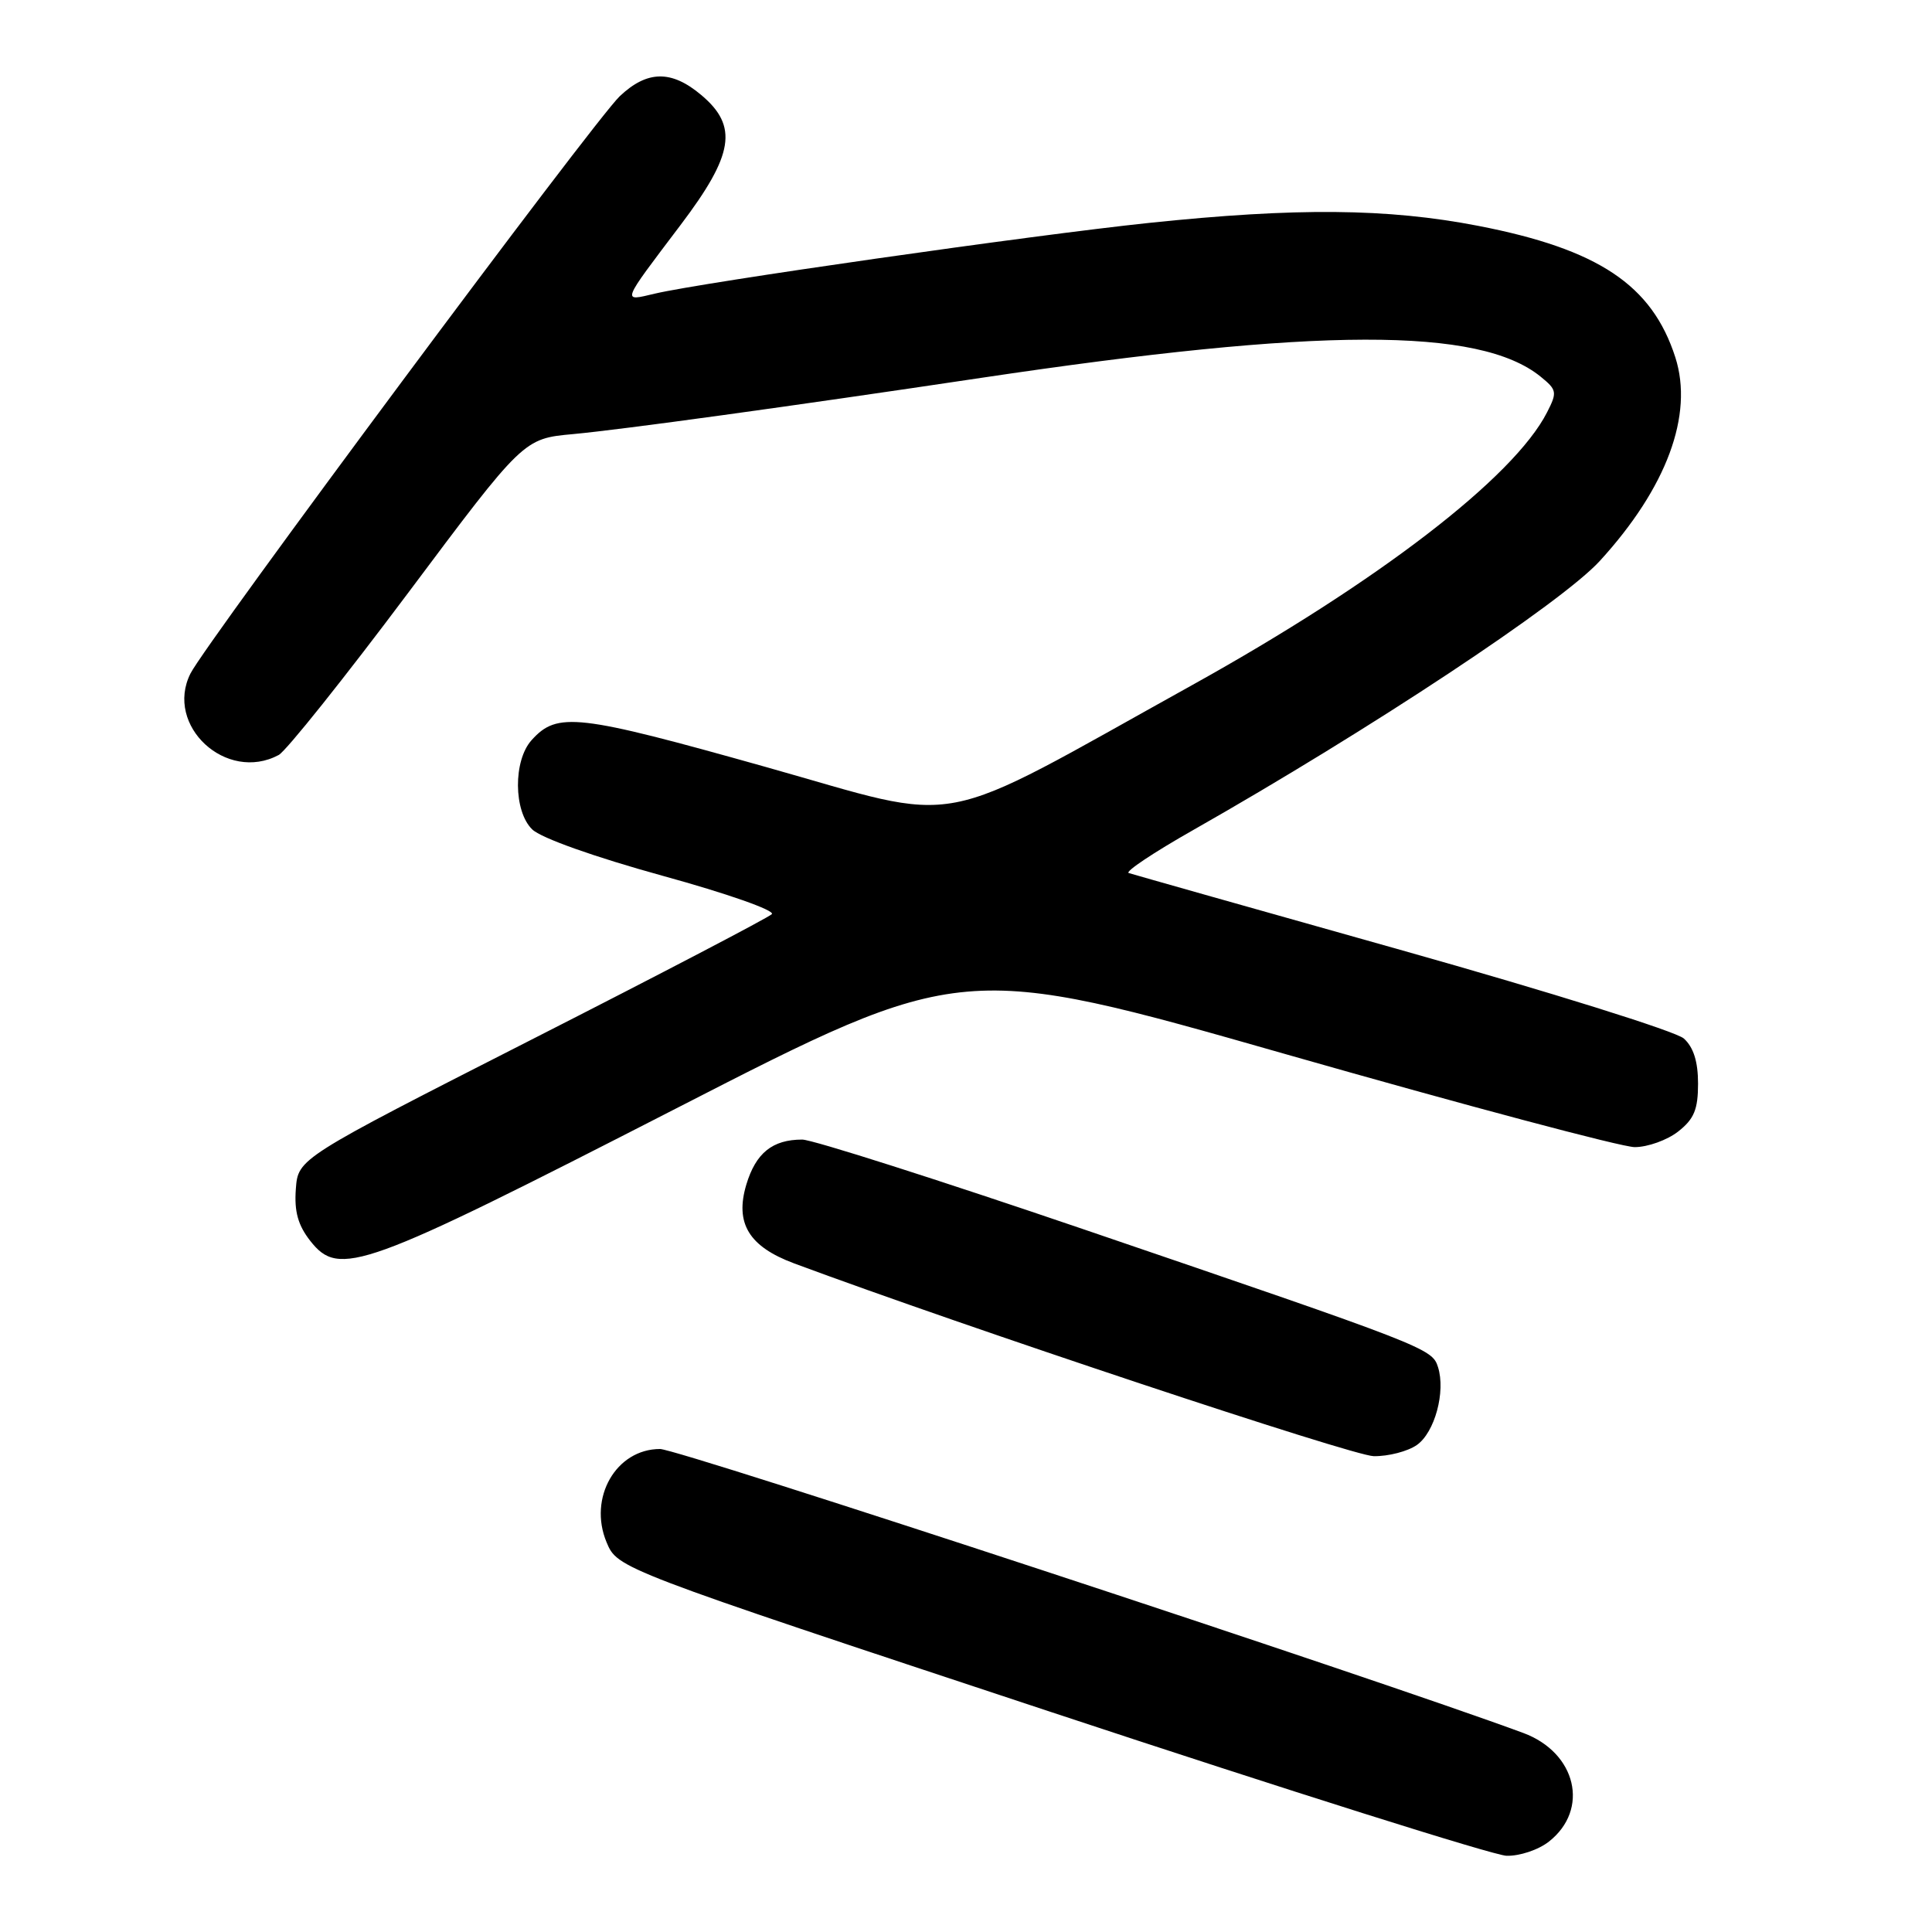 <?xml version="1.0" encoding="UTF-8" standalone="no"?>
<!DOCTYPE svg PUBLIC "-//W3C//DTD SVG 1.1//EN" "http://www.w3.org/Graphics/SVG/1.1/DTD/svg11.dtd" >
<svg xmlns="http://www.w3.org/2000/svg" xmlns:xlink="http://www.w3.org/1999/xlink" version="1.1" viewBox="0 0 256 256">
 <g >
 <path fill="currentColor"
d=" M 205.24 244.02 C 210.66 239.76 208.88 232.24 201.85 229.63 C 182.40 222.43 89.91 192.00 87.46 192.00 C 81.63 192.00 77.92 198.47 80.37 204.35 C 81.83 207.84 81.83 207.84 139.17 226.82 C 170.70 237.26 197.90 245.84 199.62 245.90 C 201.34 245.95 203.85 245.12 205.24 244.02 Z  M 187.74 191.47 C 190.11 189.81 191.58 184.40 190.54 181.14 C 189.77 178.68 188.96 178.37 143.62 162.90 C 124.43 156.36 107.64 151.00 106.30 151.00 C 102.35 151.00 100.15 152.78 98.89 156.97 C 97.36 162.09 99.23 165.17 105.21 167.40 C 127.88 175.83 179.25 192.92 182.03 192.95 C 183.97 192.98 186.54 192.31 187.74 191.47 Z  M 89.62 146.86 C 127.50 127.44 127.50 127.44 170.49 139.72 C 194.14 146.47 214.89 152.00 216.61 152.00 C 218.32 152.00 220.92 151.07 222.37 149.93 C 224.48 148.27 225.00 147.01 225.00 143.58 C 225.00 140.67 224.40 138.77 223.12 137.61 C 222.09 136.67 205.32 131.43 185.87 125.95 C 166.42 120.48 150.08 115.85 149.56 115.68 C 149.04 115.51 152.86 112.96 158.06 110.01 C 181.50 96.70 206.89 79.90 211.98 74.33 C 220.85 64.63 224.43 54.97 221.99 47.35 C 218.91 37.76 211.79 33.01 195.84 29.92 C 183.84 27.60 171.80 27.49 152.22 29.54 C 136.77 31.16 93.17 37.40 86.76 38.91 C 82.37 39.94 82.22 40.34 90.18 29.81 C 97.24 20.48 97.84 16.72 92.92 12.59 C 88.97 9.26 85.76 9.31 82.12 12.75 C 78.77 15.91 27.32 85.11 25.24 89.24 C 21.77 96.15 29.99 103.75 36.93 100.04 C 37.91 99.51 45.62 89.86 54.05 78.60 C 69.37 58.12 69.37 58.12 75.94 57.52 C 82.50 56.91 104.59 53.87 130.00 50.07 C 174.82 43.37 196.01 43.33 204.13 49.90 C 206.30 51.66 206.36 51.97 204.99 54.64 C 200.59 63.27 182.57 77.11 158.00 90.76 C 122.96 110.21 128.32 109.18 101.41 101.61 C 76.46 94.60 73.85 94.30 70.45 98.06 C 67.99 100.77 68.04 107.49 70.52 109.90 C 71.69 111.04 78.76 113.55 87.81 116.05 C 96.33 118.39 102.75 120.65 102.27 121.13 C 101.80 121.60 87.48 129.08 70.46 137.74 C 39.50 153.50 39.50 153.50 39.20 157.55 C 38.98 160.54 39.49 162.35 41.11 164.42 C 44.96 169.31 47.89 168.25 89.62 146.86 Z "/>
</g>
</svg>